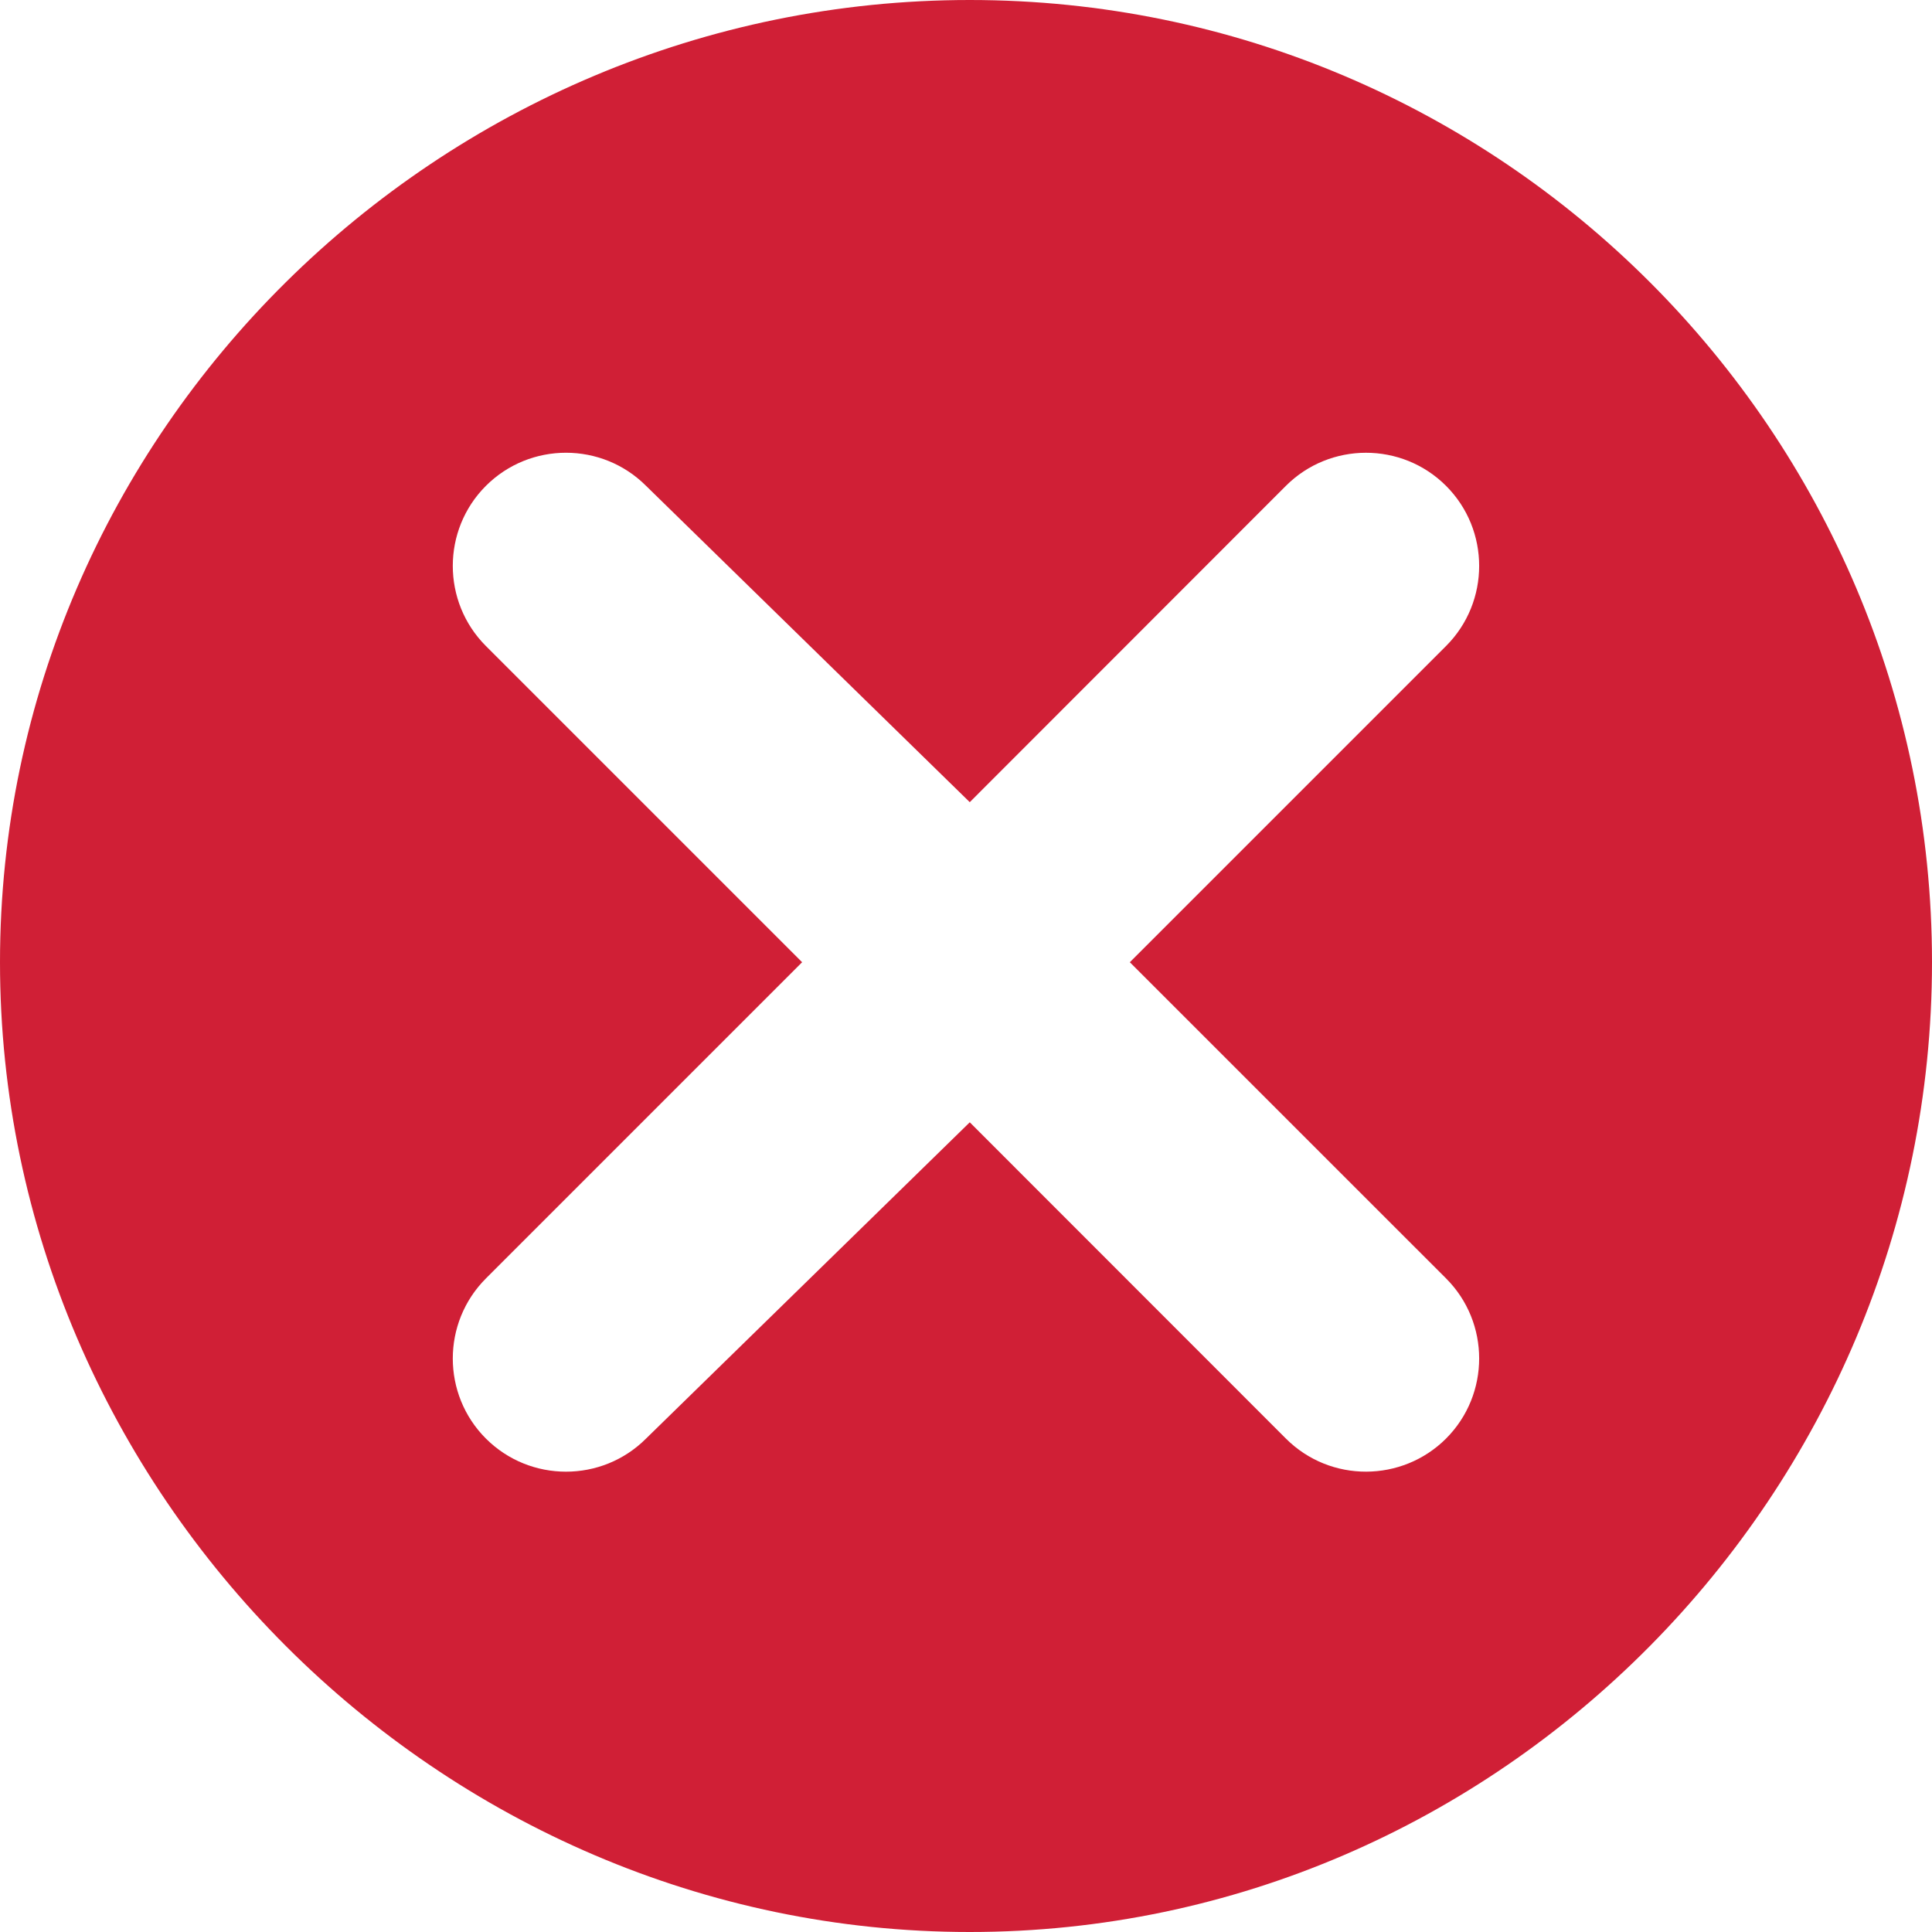 <svg width="40" height="40" viewBox="0 0 40 40" fill="none" xmlns="http://www.w3.org/2000/svg">
<path d="M20.078 0C9.093 0 0 8.937 0 19.922C0 30.907 9.093 40 20.078 40C31.063 40 40 30.907 40 19.922C40 8.937 31.063 0 20.078 0ZM29.939 26.468C30.853 27.382 30.853 28.869 29.939 29.784C29.032 30.69 27.545 30.705 26.623 29.784L20.078 23.236L13.376 29.784C12.462 30.698 10.975 30.698 10.06 29.784C9.146 28.87 9.146 27.384 10.06 26.469L16.607 19.922L10.06 13.375C9.146 12.46 9.146 10.973 10.06 10.059C10.975 9.145 12.462 9.145 13.376 10.059L20.078 16.608L26.623 10.059C27.536 9.147 29.023 9.144 29.939 10.059C30.853 10.973 30.853 12.46 29.939 13.375L23.392 19.922L29.939 26.468Z" fill="#D01F36"/>
</svg>
